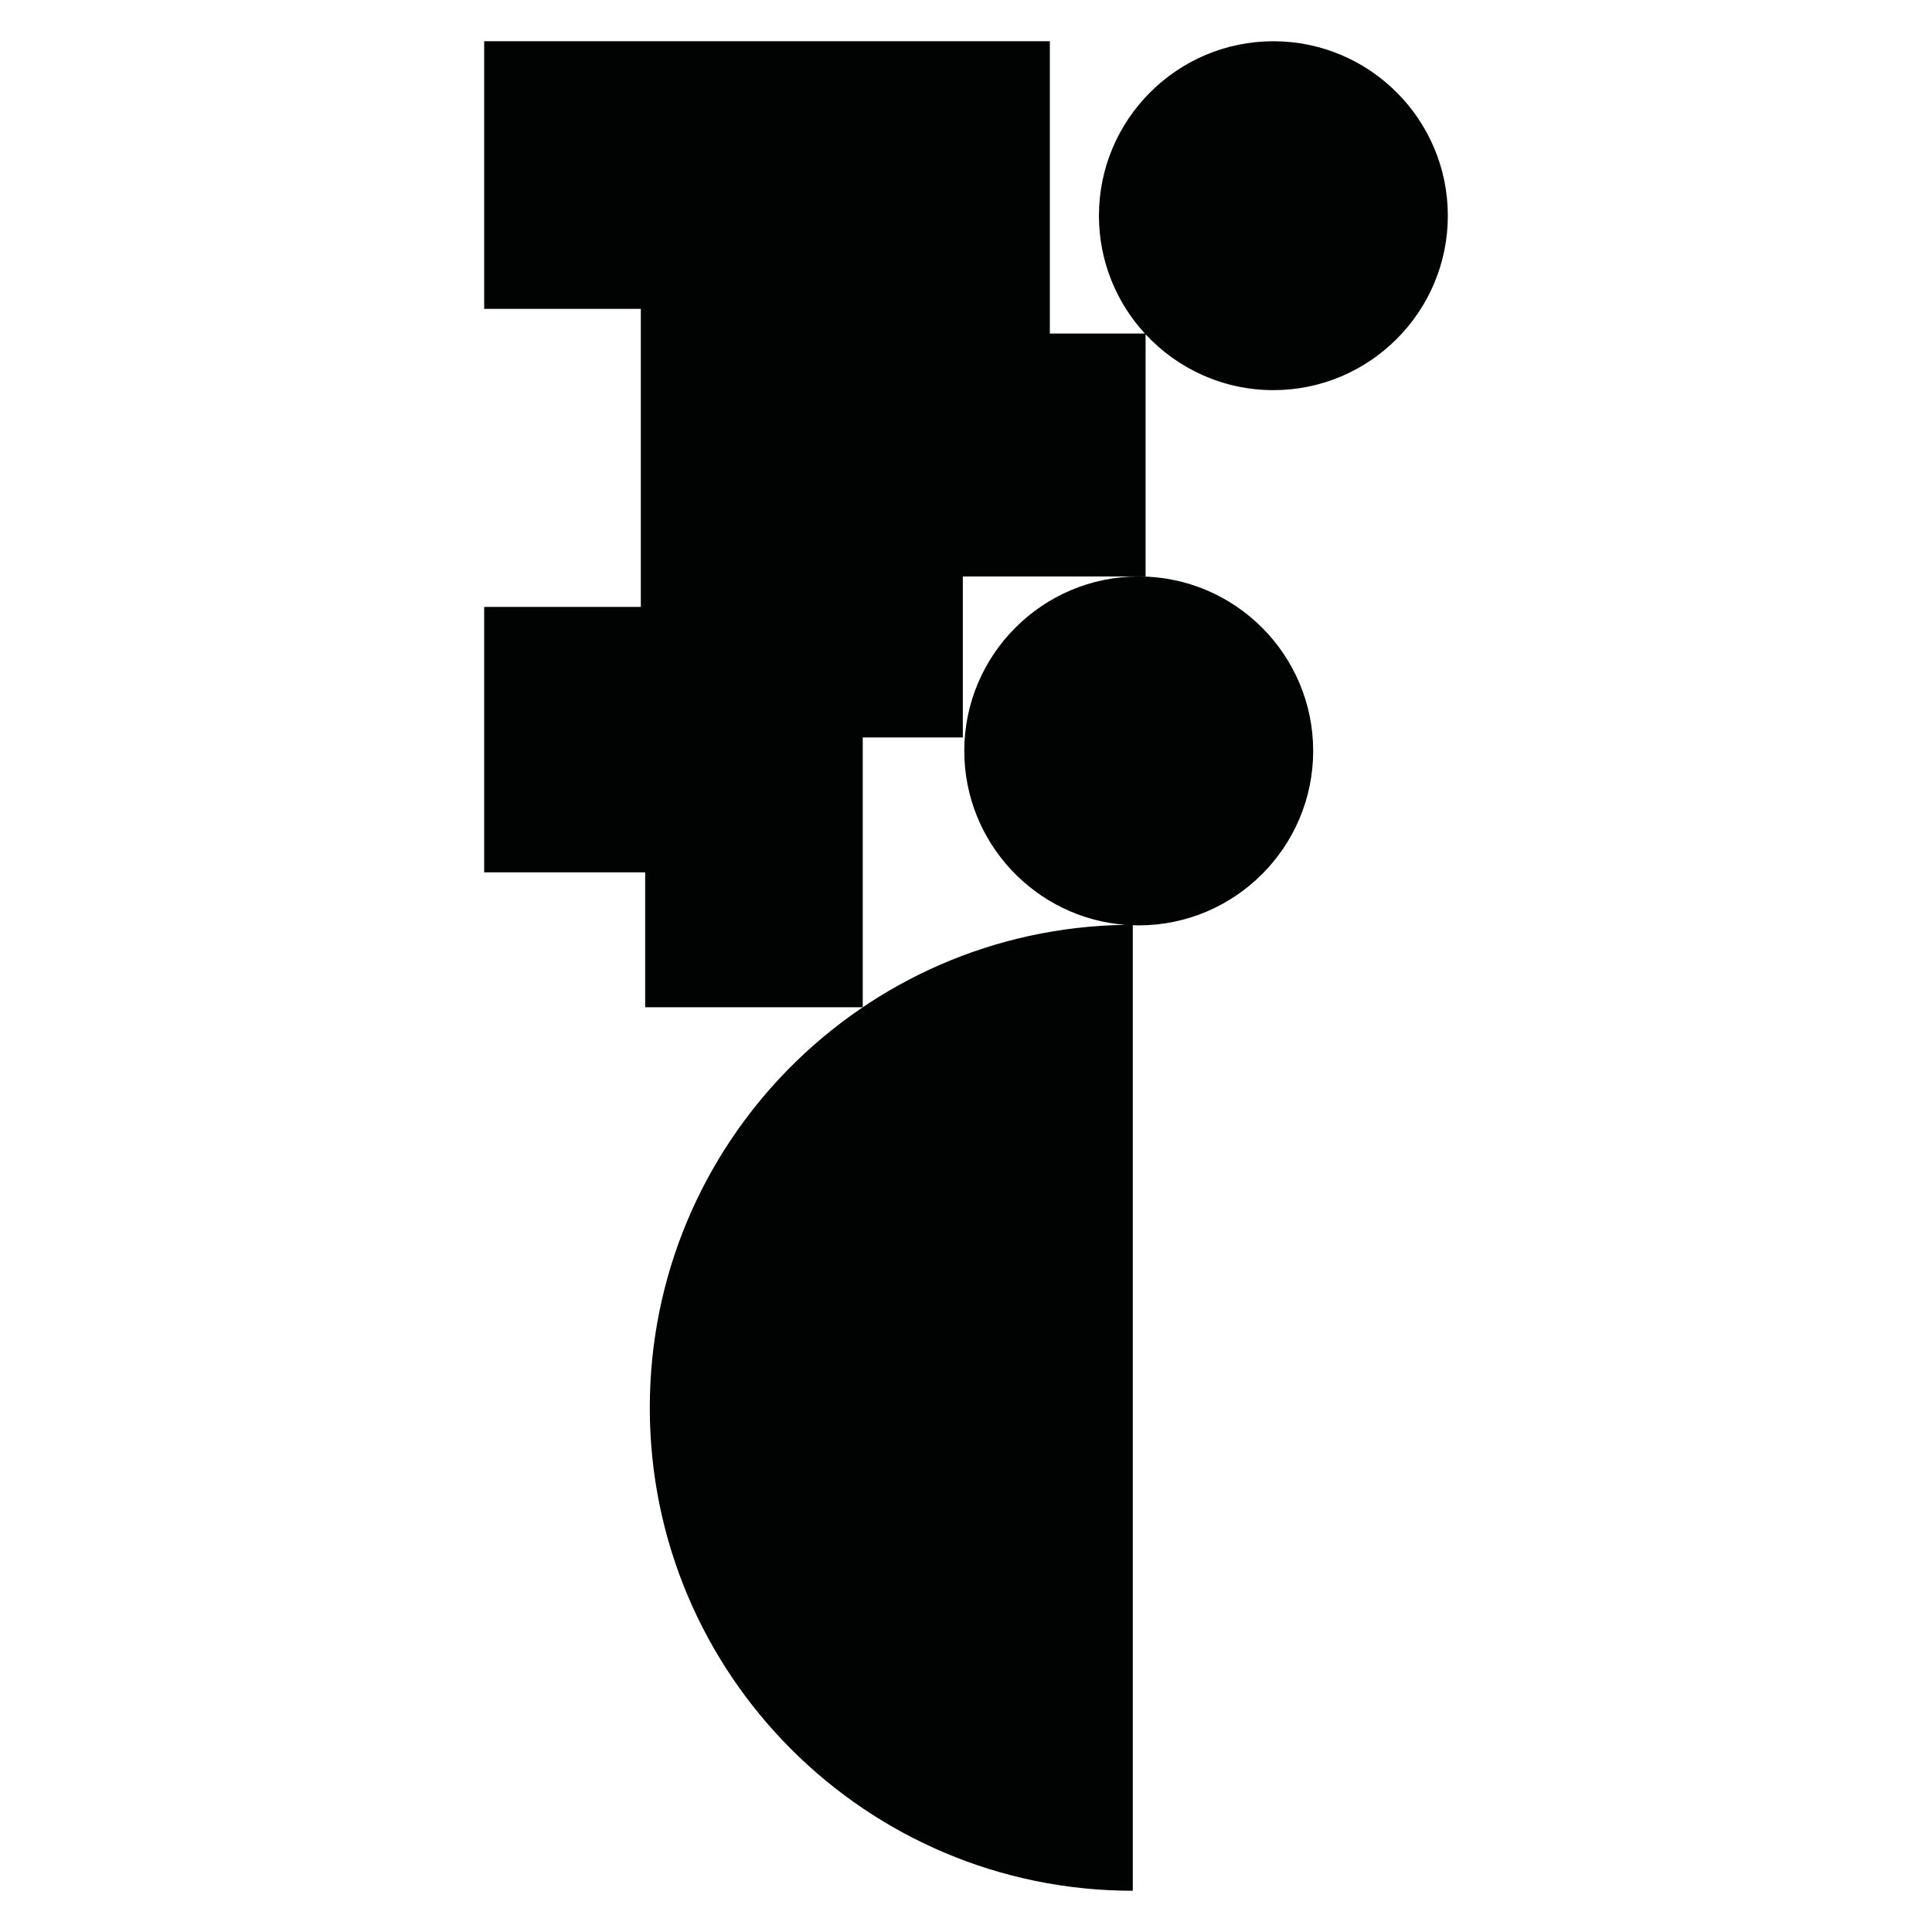 <?xml version="1.0" encoding="utf-8"?>
<!-- Generator: Adobe Illustrator 16.0.0, SVG Export Plug-In . SVG Version: 6.00 Build 0)  -->
<!DOCTYPE svg PUBLIC "-//W3C//DTD SVG 1.1//EN" "http://www.w3.org/Graphics/SVG/1.1/DTD/svg11.dtd">
<svg version="1.1" id="Calque_1" xmlns="http://www.w3.org/2000/svg" xmlns:xlink="http://www.w3.org/1999/xlink" x="0px" y="0px"
	 width="1190.551px" height="1190.551px" viewBox="0 0 1190.551 1190.551" enable-background="new 0 0 1190.551 1190.551"
	 xml:space="preserve">
<g>
	<path fill="#010202" d="M705.939,205.999c19.645,21.155,47.679,34.417,78.755,34.417c59.274,0,107.499-48.228,107.499-107.5
		c0-59.276-48.225-107.5-107.5-107.5c-59.272,0-107.499,48.224-107.499,107.5c0,27.962,10.737,53.465,28.302,72.607h-58.549V25.412
		H298.359V190.32h96.532v183.679h-96.532v163.568h99.213v83.124h134.074V454.443h61.672V355.23h108.398h4.223V205.999
		L705.939,205.999z"/>
	<path fill="#010202" d="M594.217,462.73c0,56.515,43.837,102.984,99.295,107.189c-162.283,2.432-293.093,134.719-293.093,297.58
		c0,164.382,133.258,297.64,297.641,297.64V570.161c1.215,0.041,2.434,0.069,3.657,0.069c59.271,0,107.5-48.223,107.5-107.5
		c0-59.274-48.228-107.5-107.5-107.5C642.441,355.23,594.217,403.455,594.217,462.73z"/>
</g>
</svg>
